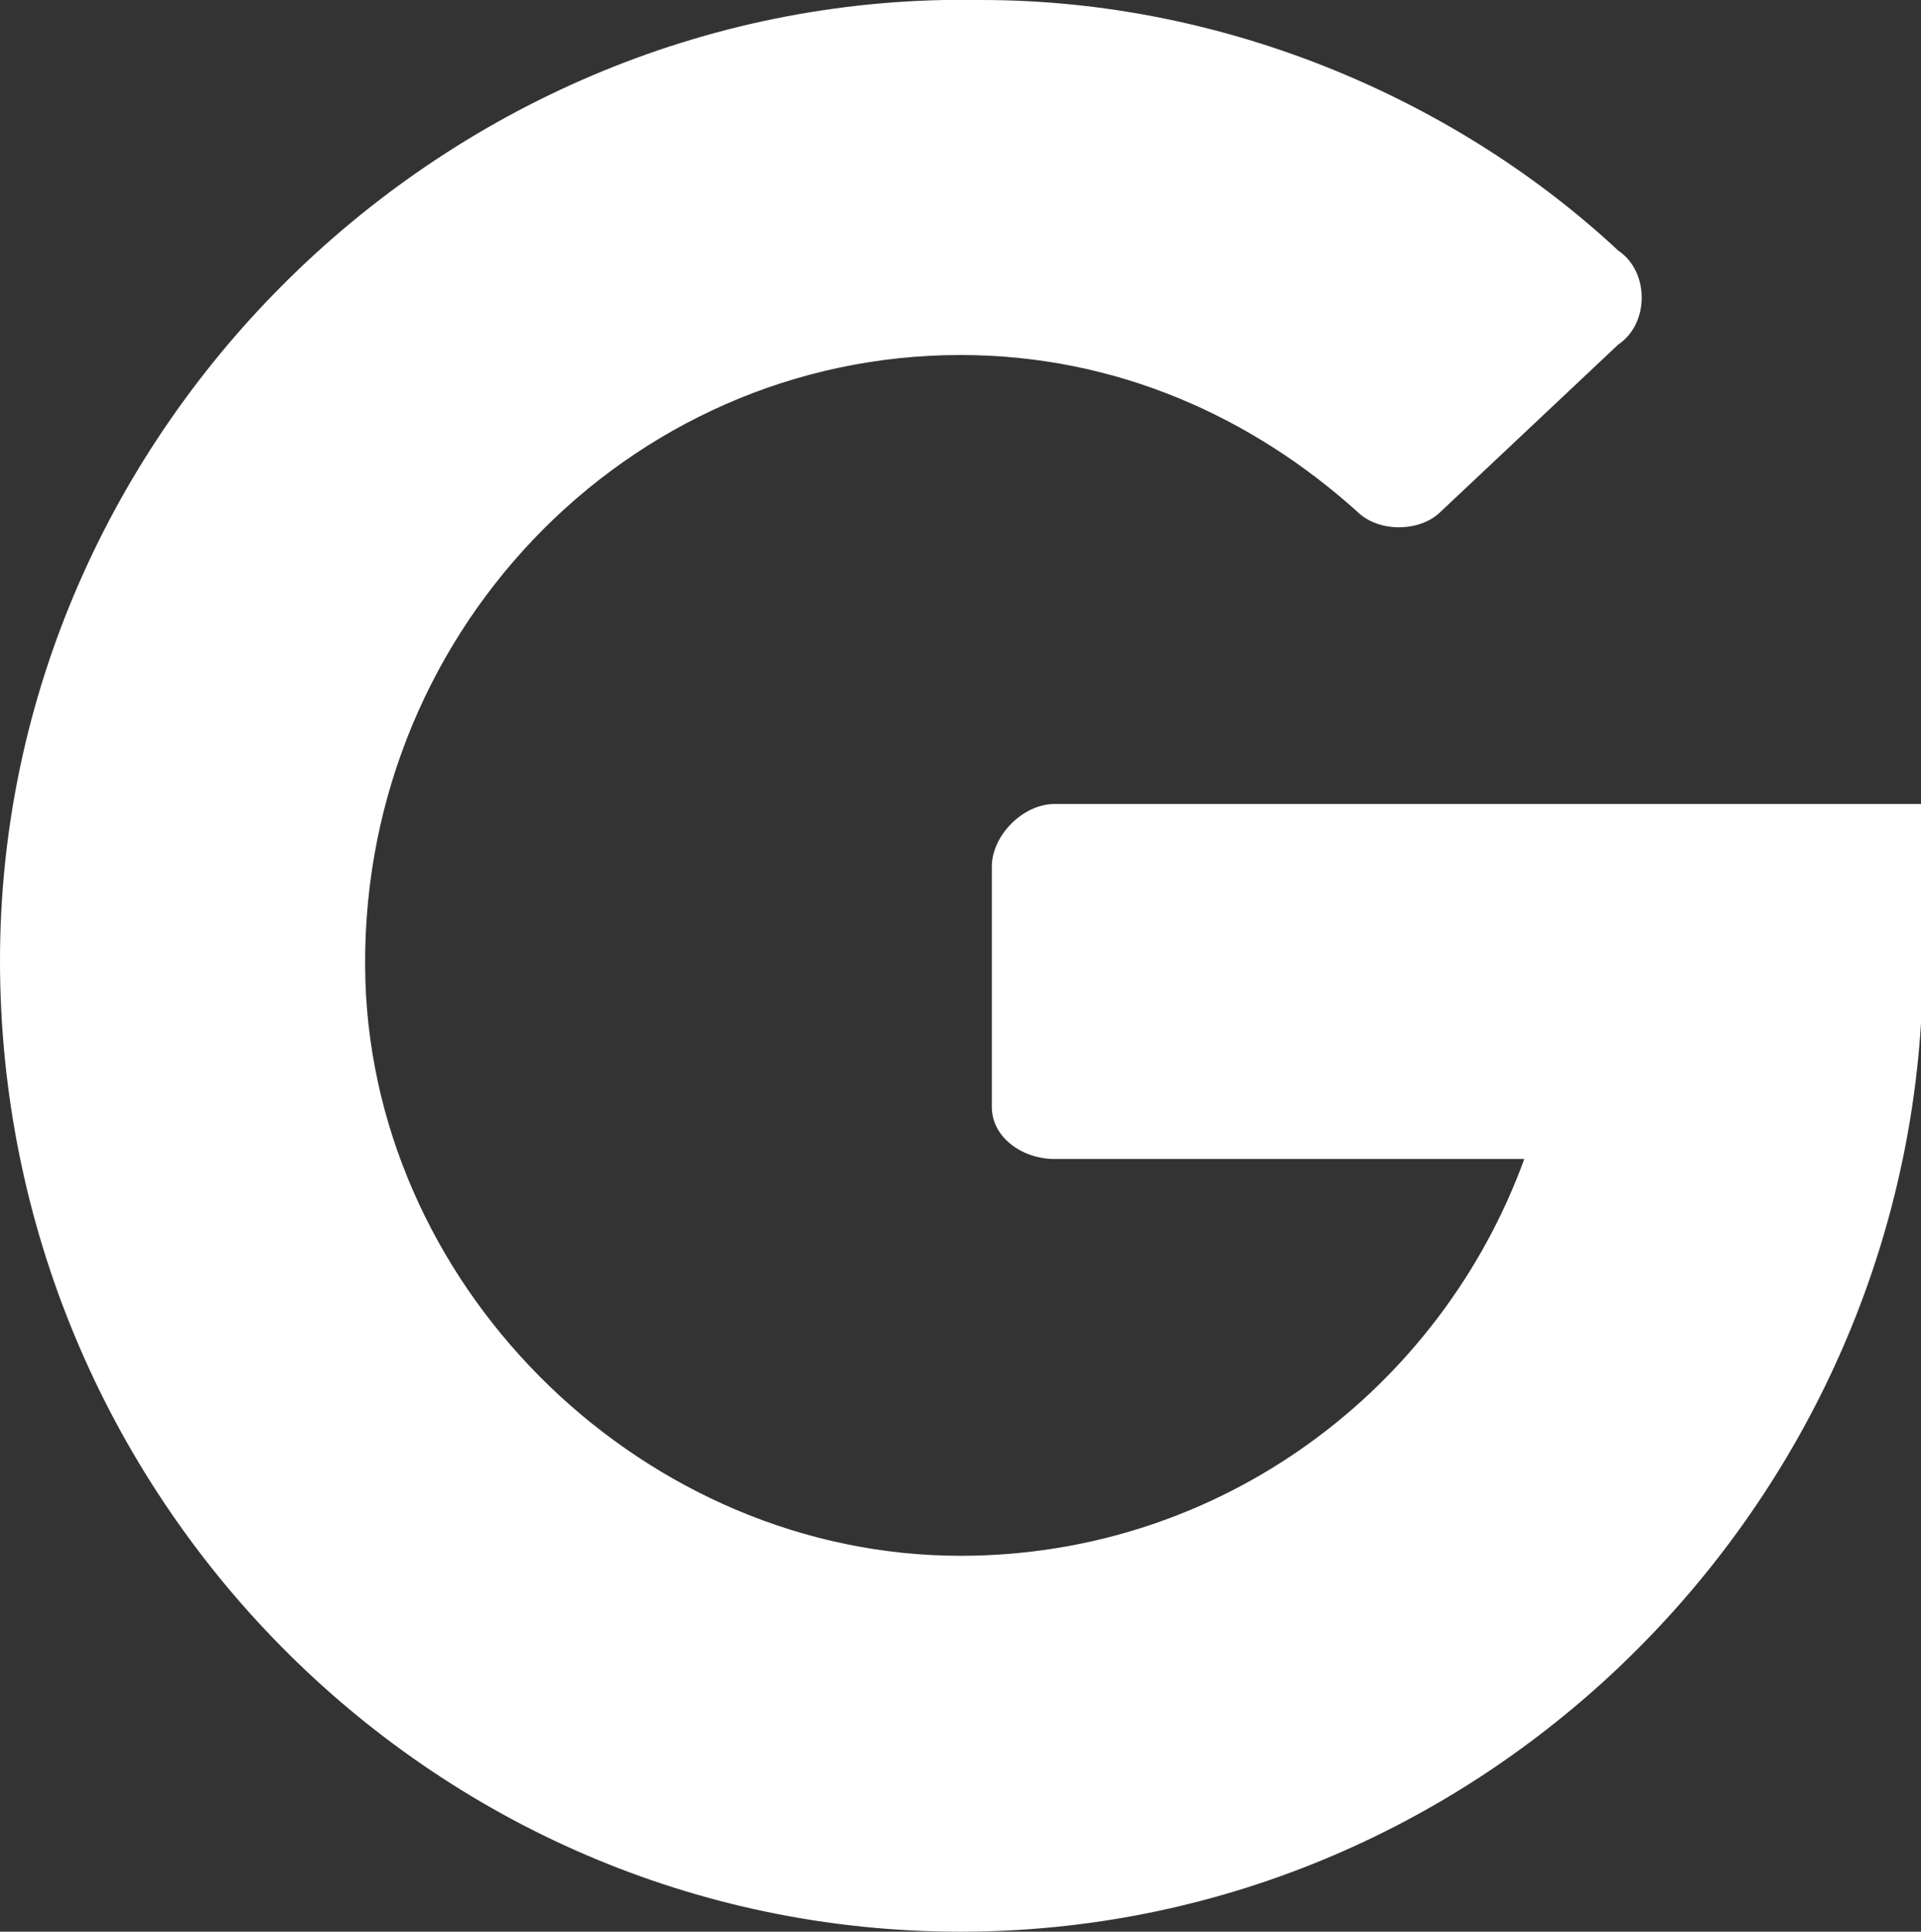 <?xml version="1.0" encoding="utf-8"?>
<!-- Generator: Adobe Illustrator 23.0.3, SVG Export Plug-In . SVG Version: 6.00 Build 0)  -->
<svg version="1.1" id="Layer_1" xmlns="http://www.w3.org/2000/svg" xmlns:xlink="http://www.w3.org/1999/xlink" x="0px" y="0px"
	 viewBox="0 0 18.4 18.5" style="enable-background:new 0 0 18.4 18.5;" xml:space="preserve">
<rect x="0" y="0" width="18.4" height="18.5" fill="#333333" stroke="none"/>
<style type="text/css">
	.st0{fill:#FFFFFF;}
</style>
<path class="st0" d="M10.1,11.1h4.5c-0.8,2.2-2.9,3.8-5.4,3.8c-3,0-5.6-2.5-5.7-5.5c-0.1-3.3,2.5-6,5.7-6C10.7,3.4,12,4,13,4.9
	c0.2,0.2,0.6,0.2,0.8,0l1.7-1.6c0.3-0.2,0.3-0.7,0-0.9C14,1,11.8,0,9.4,0C4.3-0.1,0,4.1,0,9.2s4.1,9.3,9.2,9.3
	c4.9,0,8.9-3.9,9.2-8.7c0-0.1,0-2.1,0-2.1h-8.3C9.8,7.7,9.5,8,9.5,8.3v2.3C9.5,10.9,9.8,11.1,10.1,11.1z"/>
</svg>
